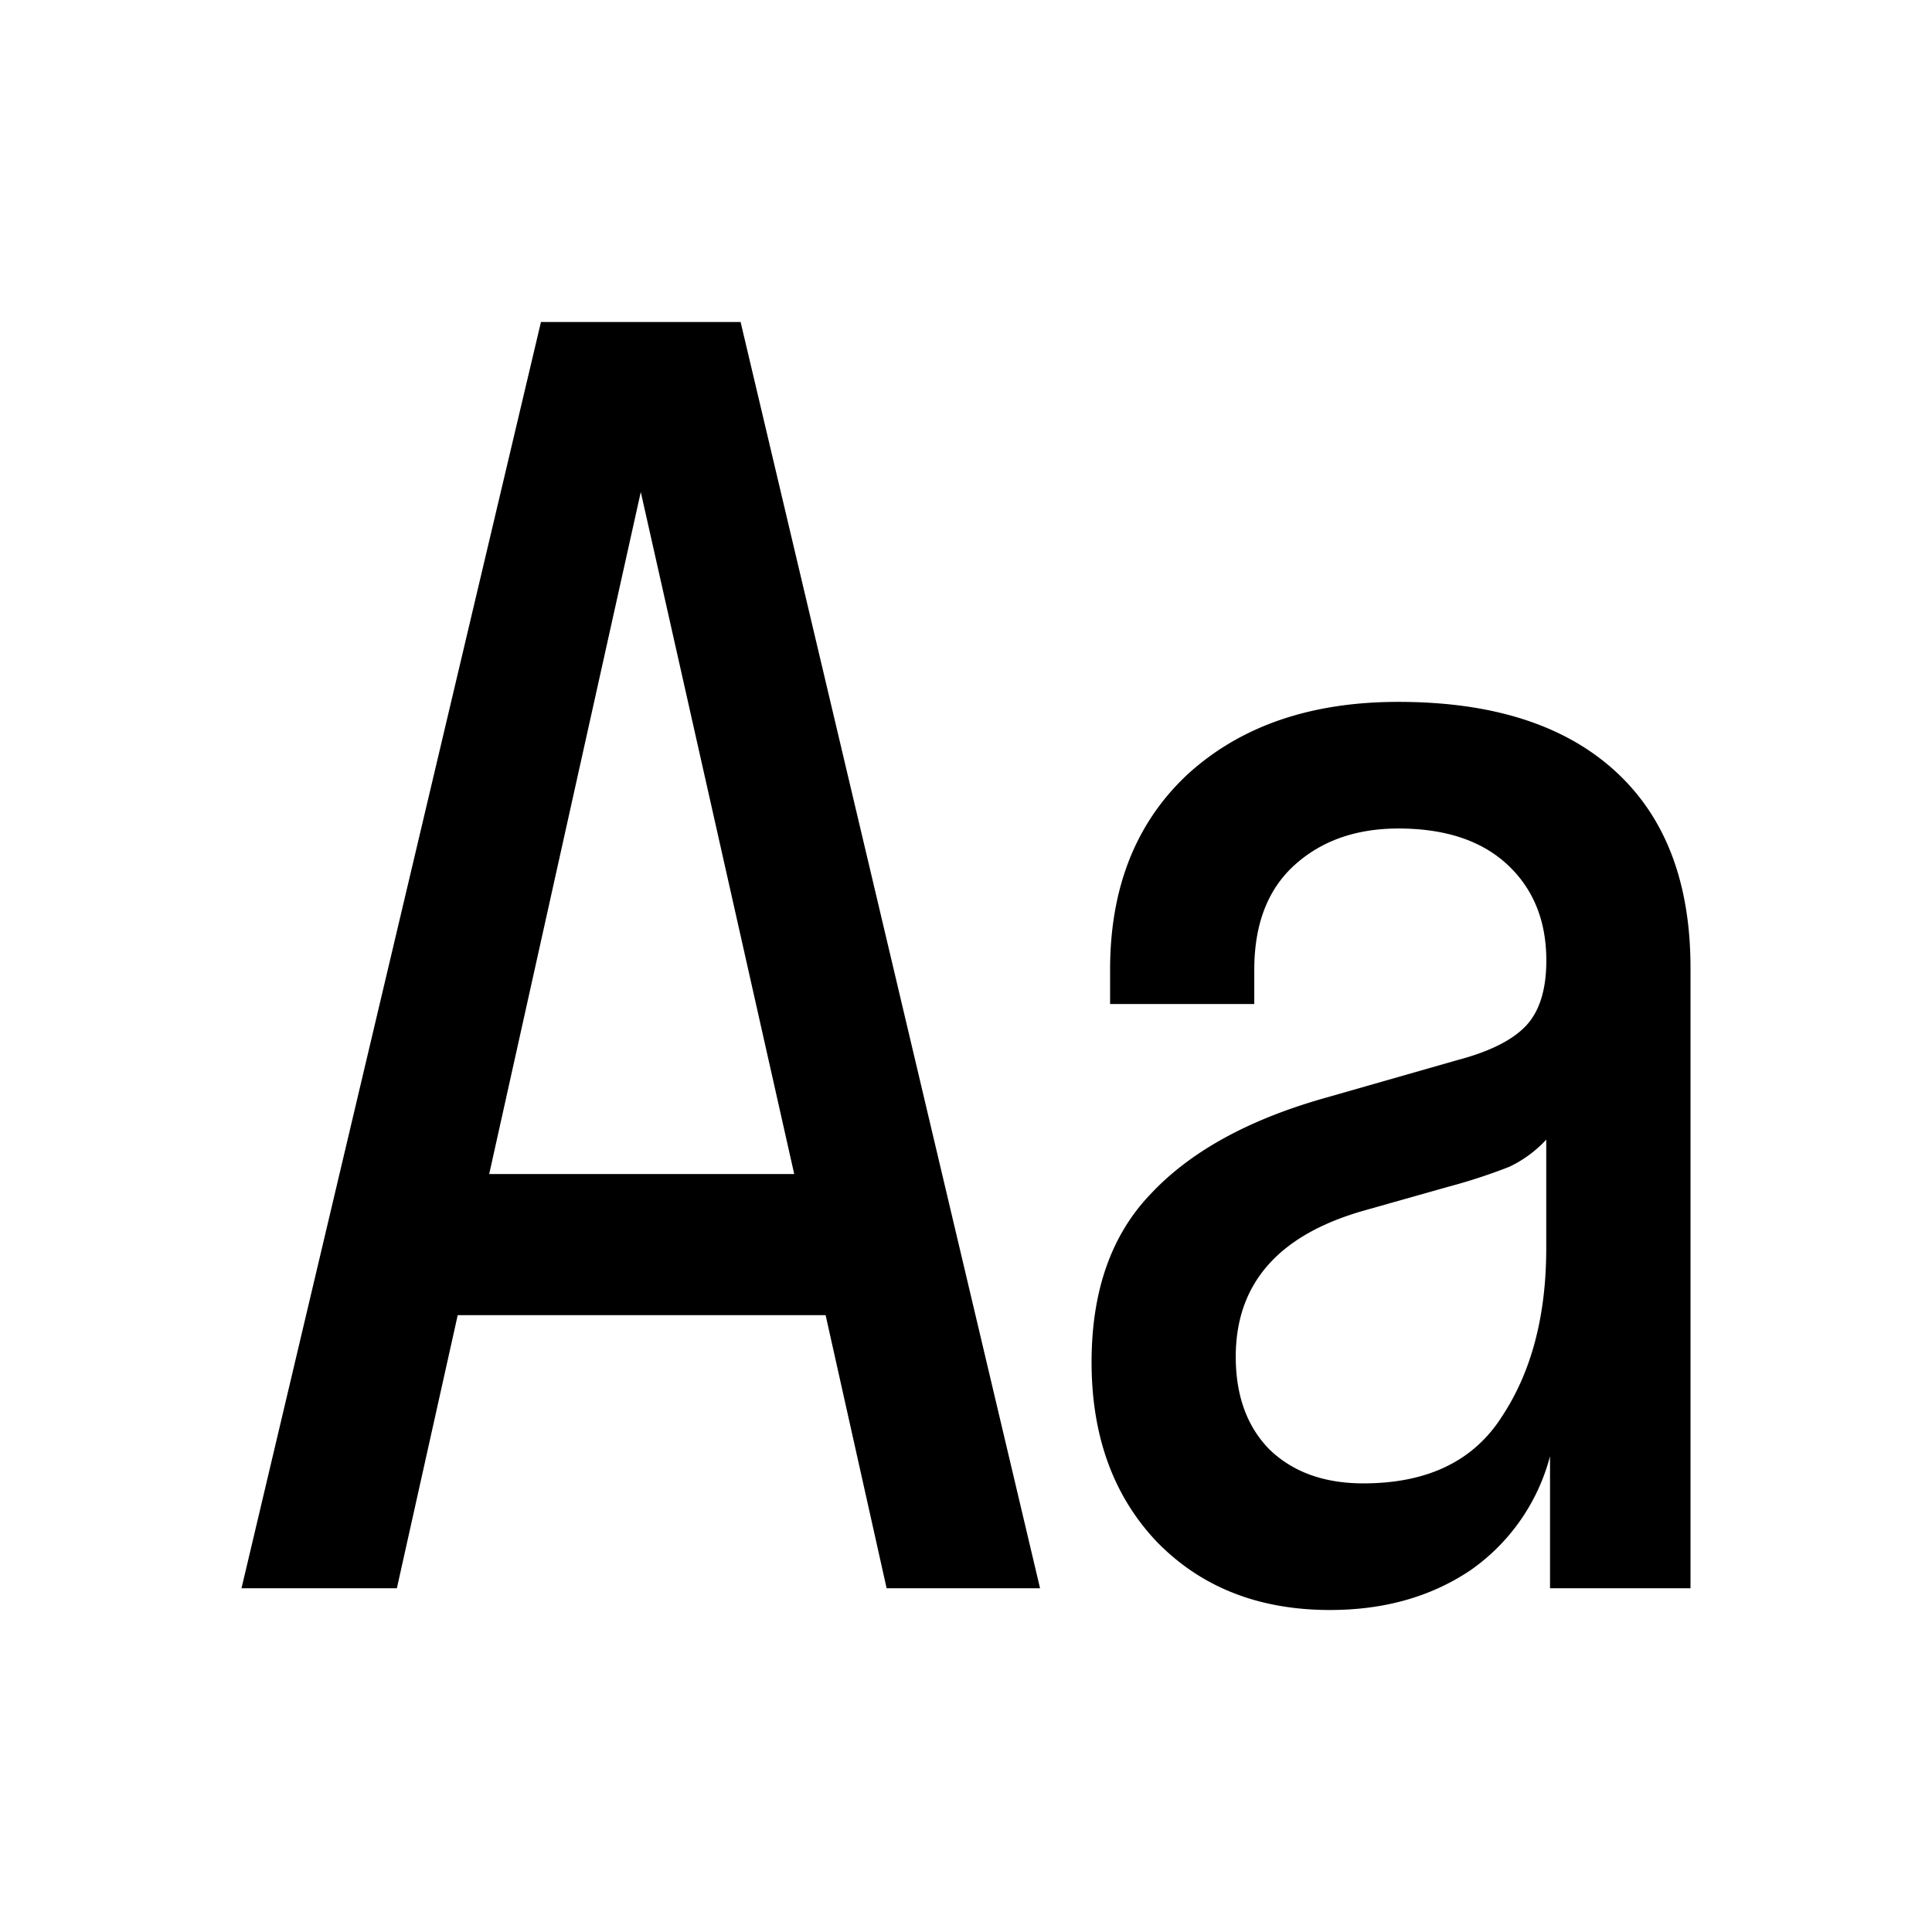 <svg width="24" height="24" xmlns="http://www.w3.org/2000/svg" fill="currentColor" viewBox="0 0 24 24"><path d="M16.522 20q-1.332 0-2.158-.854-.804-.854-.804-2.225 0-1.326.735-2.09.735-.786 2.158-1.19l1.654-.473q.596-.157.85-.426.252-.27.252-.81 0-.74-.482-1.19-.483-.45-1.355-.45-.804 0-1.31.472-.48.45-.481 1.28v.428H13.79v-.427q0-1.528.964-2.427.987-.9 2.618-.899 1.745 0 2.686.854.942.854.942 2.45v7.707h-1.745v-1.64a2.5 2.5 0 0 1-.988 1.416q-.735.494-1.745.494m.414-1.573q1.194 0 1.722-.831.55-.832.55-2.09v-1.349a1.5 1.5 0 0 1-.458.337 7 7 0 0 1-.758.248l-1.033.292q-1.608.45-1.608 1.82 0 .72.413 1.146.437.427 1.172.427M12.92 19.73h-1.906l-.758-3.393h-4.57L4.93 19.73H3L6.72 4H9.2zM7.96 6.112l-1.883 8.472h3.789z"/></svg>
